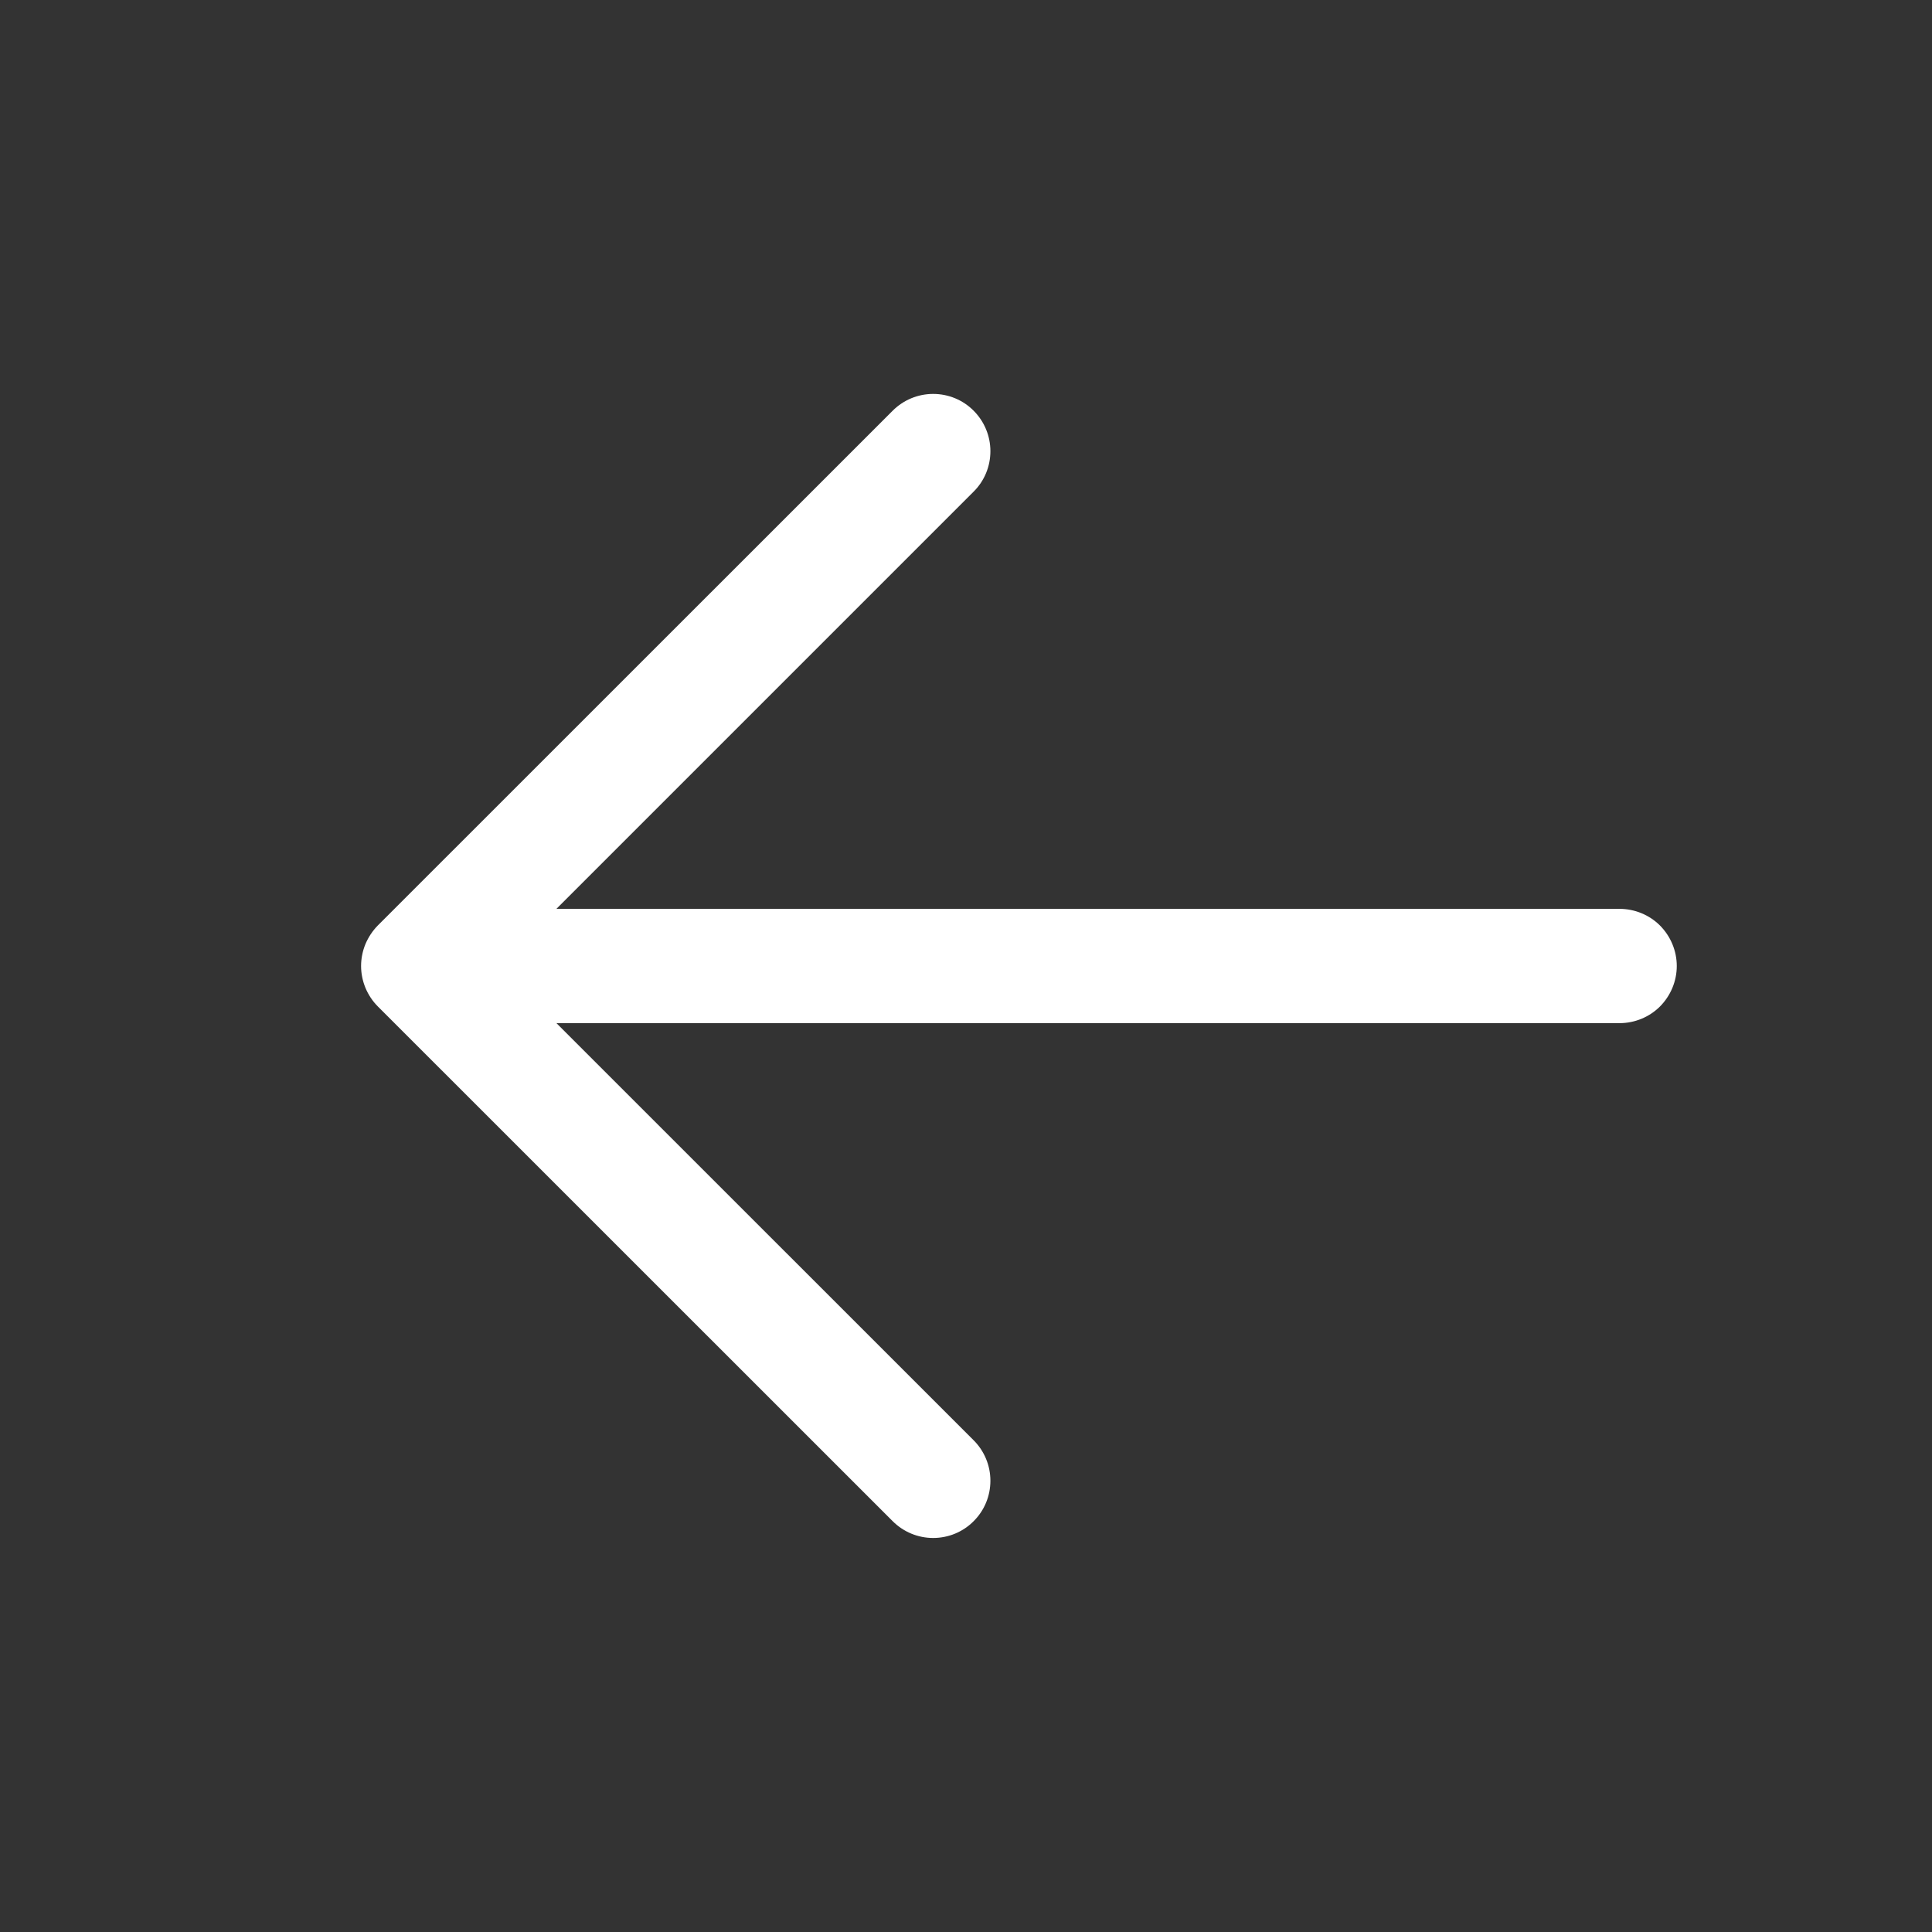 <svg width="19" height="19" viewBox="0 0 19 19" fill="none" xmlns="http://www.w3.org/2000/svg">
<rect x="0" y="0" width="19" height="19" fill="#333333" stroke="none"/>
<path d="M4.677 8.938H15.927C16.076 8.938 16.22 8.997 16.325 9.102C16.43 9.208 16.49 9.351 16.49 9.5C16.49 9.649 16.43 9.792 16.325 9.898C16.22 10.003 16.076 10.062 15.927 10.062H4.677C4.528 10.062 4.385 10.003 4.279 9.898C4.174 9.792 4.115 9.649 4.115 9.5C4.115 9.351 4.174 9.208 4.279 9.102C4.385 8.997 4.528 8.938 4.677 8.938Z" fill="white"/>
<path d="M4.91 9.5L9.575 14.164C9.681 14.27 9.74 14.413 9.74 14.562C9.74 14.712 9.681 14.855 9.575 14.96C9.47 15.066 9.327 15.125 9.177 15.125C9.028 15.125 8.885 15.066 8.779 14.96L3.716 9.898C3.664 9.846 3.623 9.784 3.594 9.715C3.566 9.647 3.551 9.574 3.551 9.5C3.551 9.426 3.566 9.352 3.594 9.284C3.623 9.216 3.664 9.154 3.716 9.101L8.779 4.039C8.885 3.933 9.028 3.874 9.177 3.874C9.327 3.874 9.47 3.933 9.575 4.039C9.681 4.145 9.74 4.288 9.74 4.437C9.74 4.587 9.681 4.73 9.575 4.835L4.91 9.5Z" fill="white"/>
</svg>
